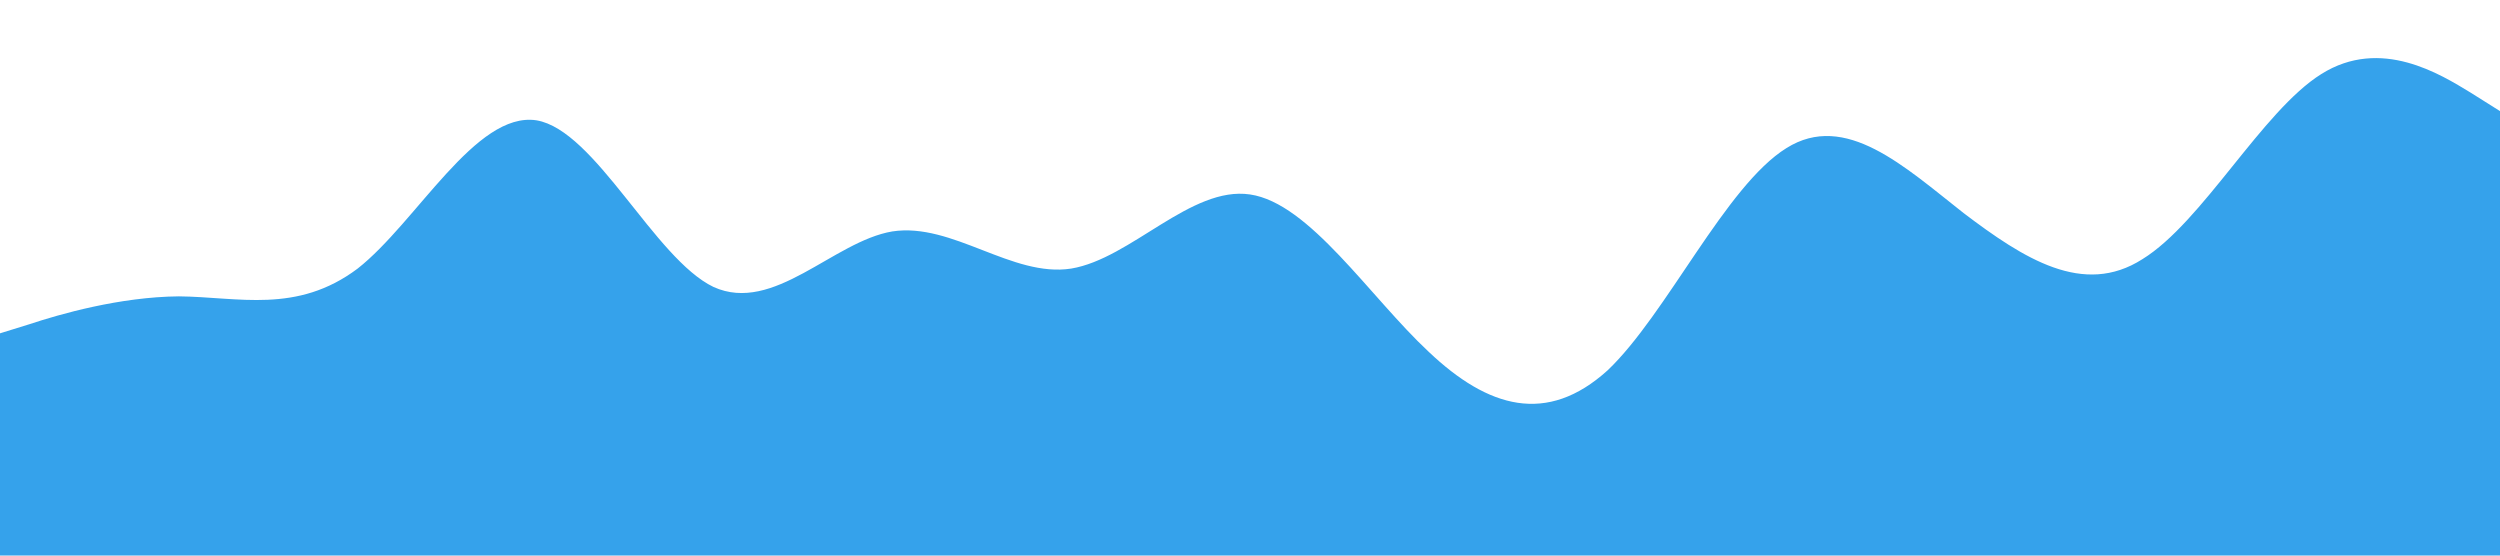 <?xml version="1.0" standalone="no"?><svg xmlns="http://www.w3.org/2000/svg" viewBox="0 0 1440 320"><path fill="#35a2eb" fill-opacity="1" d="M0,192L17.1,186.7C34.3,181,69,171,103,170.7C137.1,171,171,181,206,154.7C240,128,274,64,309,69.3C342.9,75,377,149,411,165.3C445.7,181,480,139,514,133.3C548.6,128,583,160,617,154.7C651.4,149,686,107,720,112C754.3,117,789,171,823,202.7C857.1,235,891,245,926,213.3C960,181,994,107,1029,85.3C1062.9,64,1097,96,1131,122.7C1165.7,149,1200,171,1234,149.3C1268.6,128,1303,64,1337,42.7C1371.4,21,1406,43,1423,53.3L1440,64L1440,320L1422.9,320C1405.7,320,1371,320,1337,320C1302.9,320,1269,320,1234,320C1200,320,1166,320,1131,320C1097.1,320,1063,320,1029,320C994.3,320,960,320,926,320C891.4,320,857,320,823,320C788.6,320,754,320,720,320C685.7,320,651,320,617,320C582.9,320,549,320,514,320C480,320,446,320,411,320C377.1,320,343,320,309,320C274.3,320,240,320,206,320C171.4,320,137,320,103,320C68.6,320,34,320,17,320L0,320Z"></path></svg>